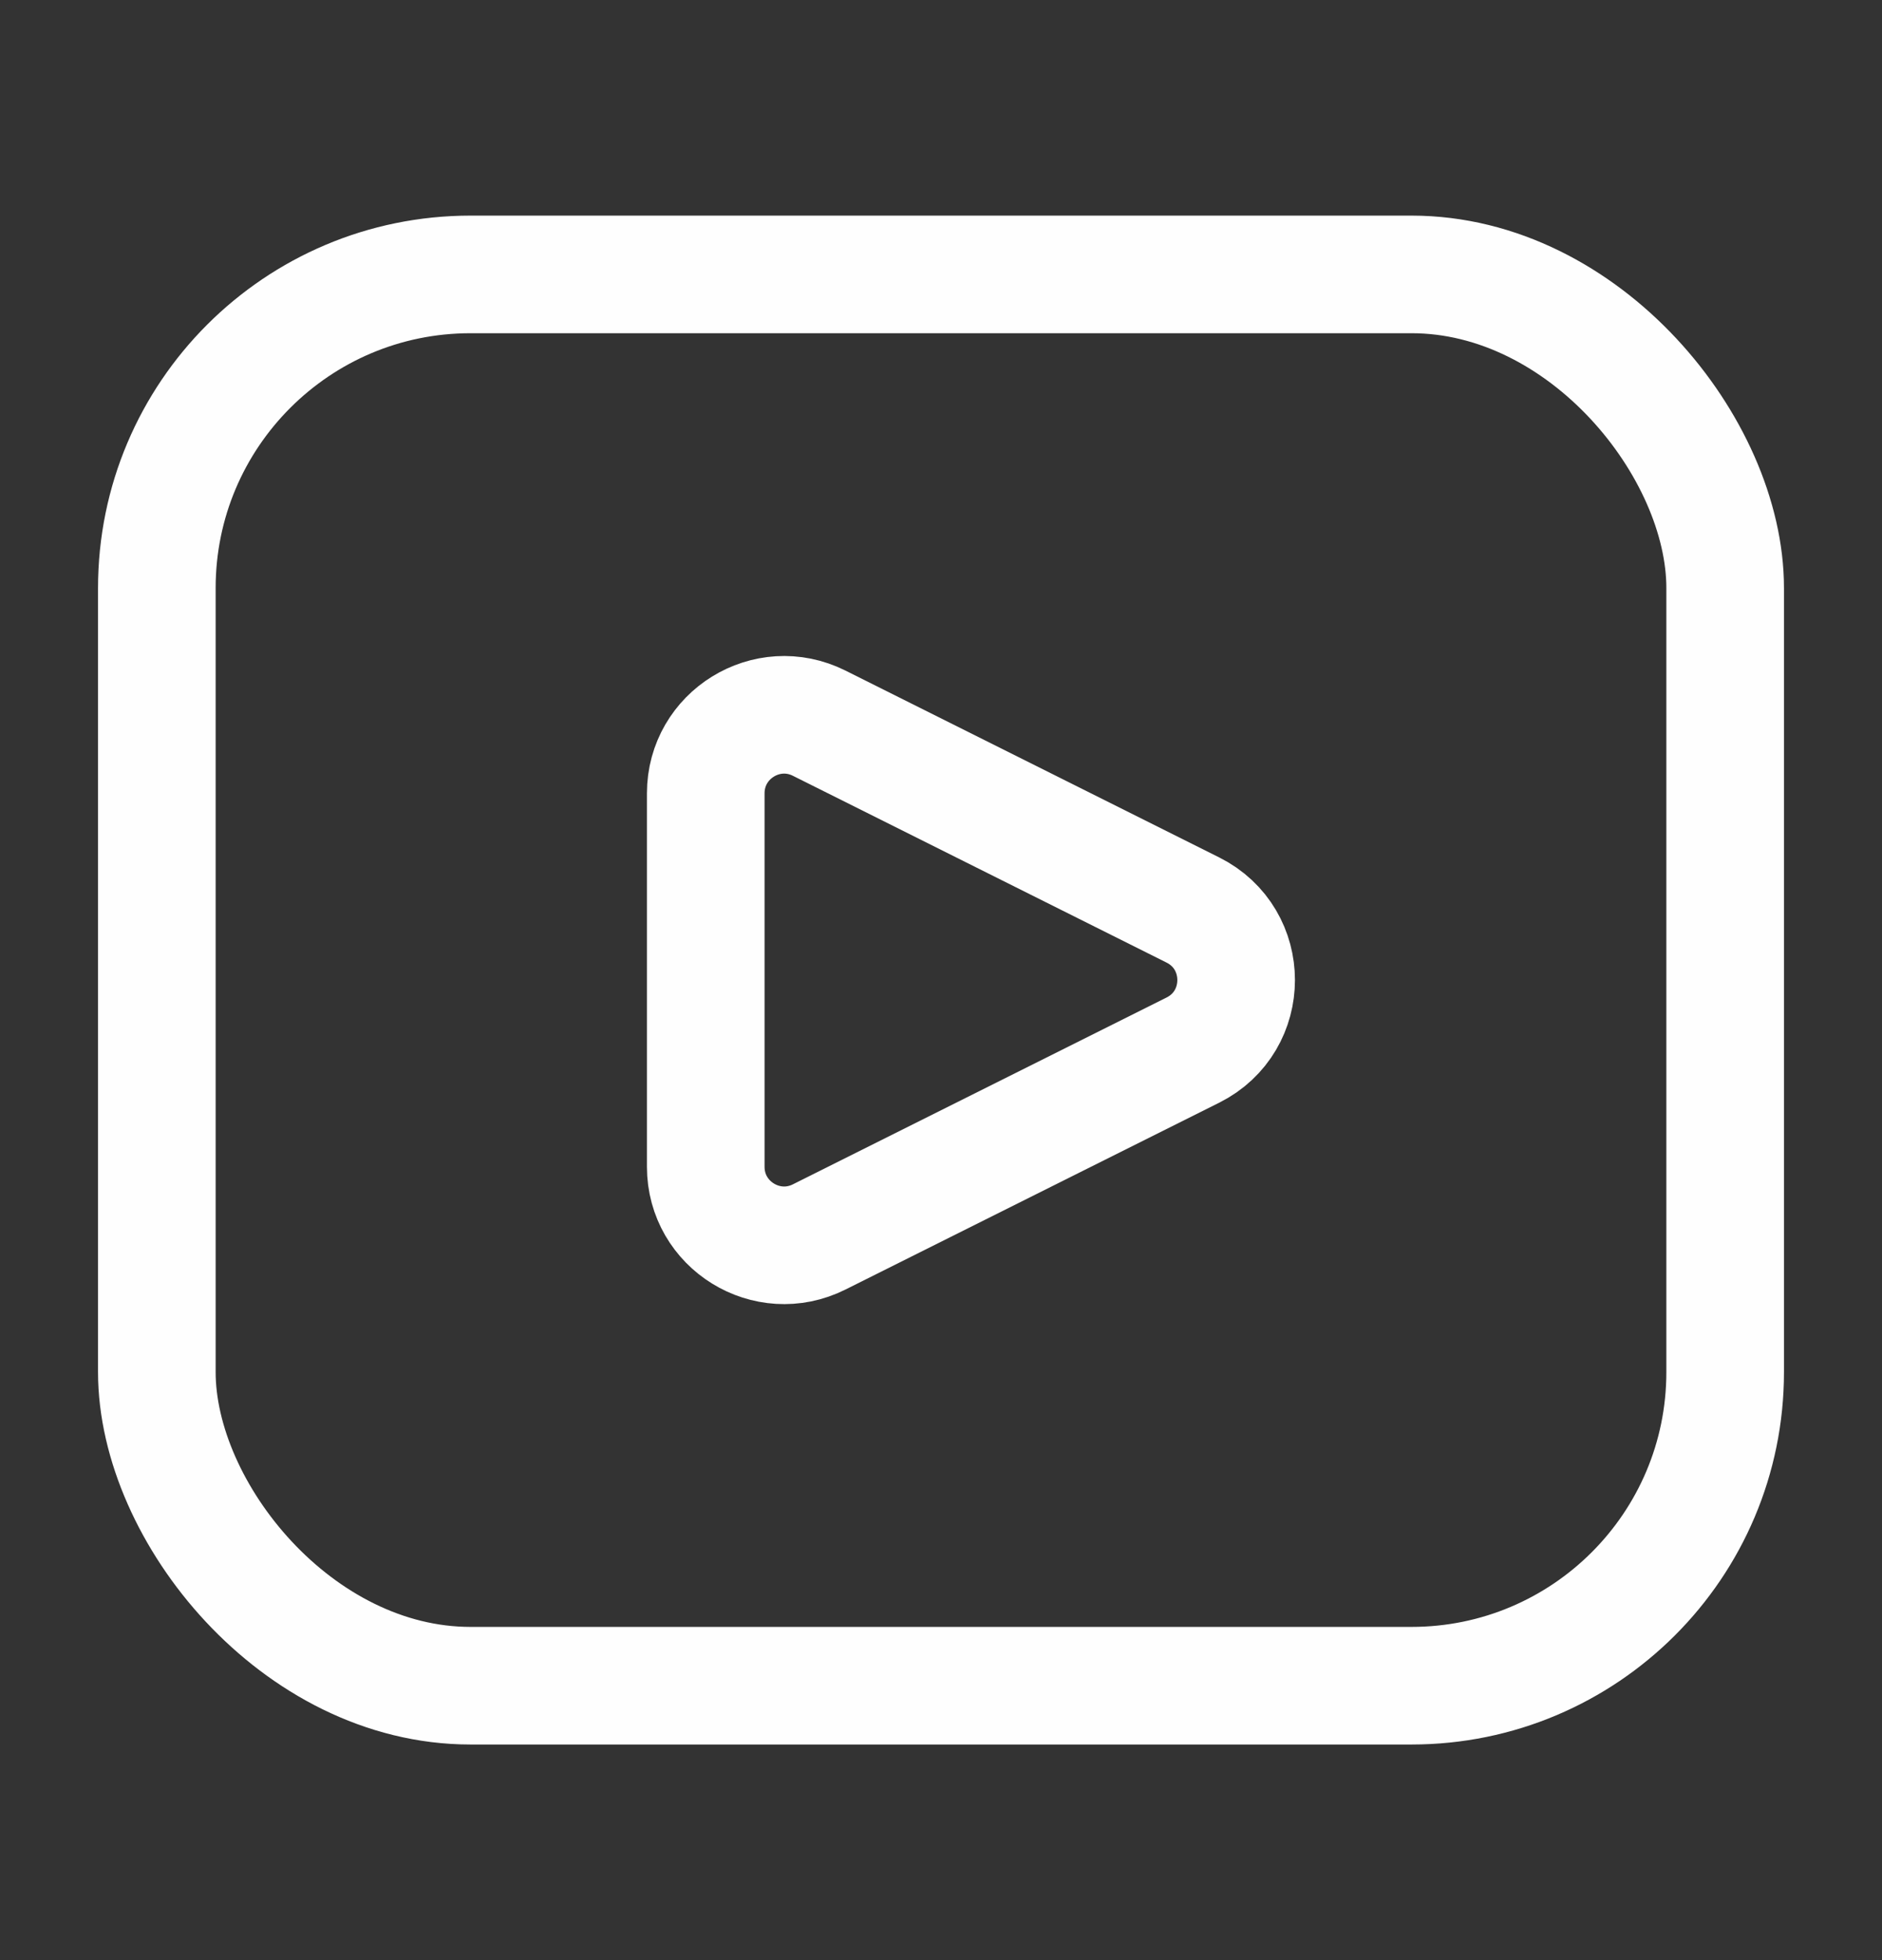 <svg width="24" height="25" viewBox="0 0 24 25" fill="none" xmlns="http://www.w3.org/2000/svg">
<rect x="0" y="0" width="24" height="25" fill="#333333" stroke="none"/>
<rect x="2" y="3.5" width="20" height="18" rx="4" stroke="#FEFEFE" stroke-width="1.5"/>
<path d="M10.447 9.224L15.211 11.606C15.948 11.974 15.948 13.026 15.211 13.394L10.447 15.776C9.782 16.109 9 15.625 9 14.882V10.118C9 9.375 9.782 8.891 10.447 9.224Z" stroke="#FEFEFE" stroke-width="1.5" stroke-linecap="round"/>
</svg>
